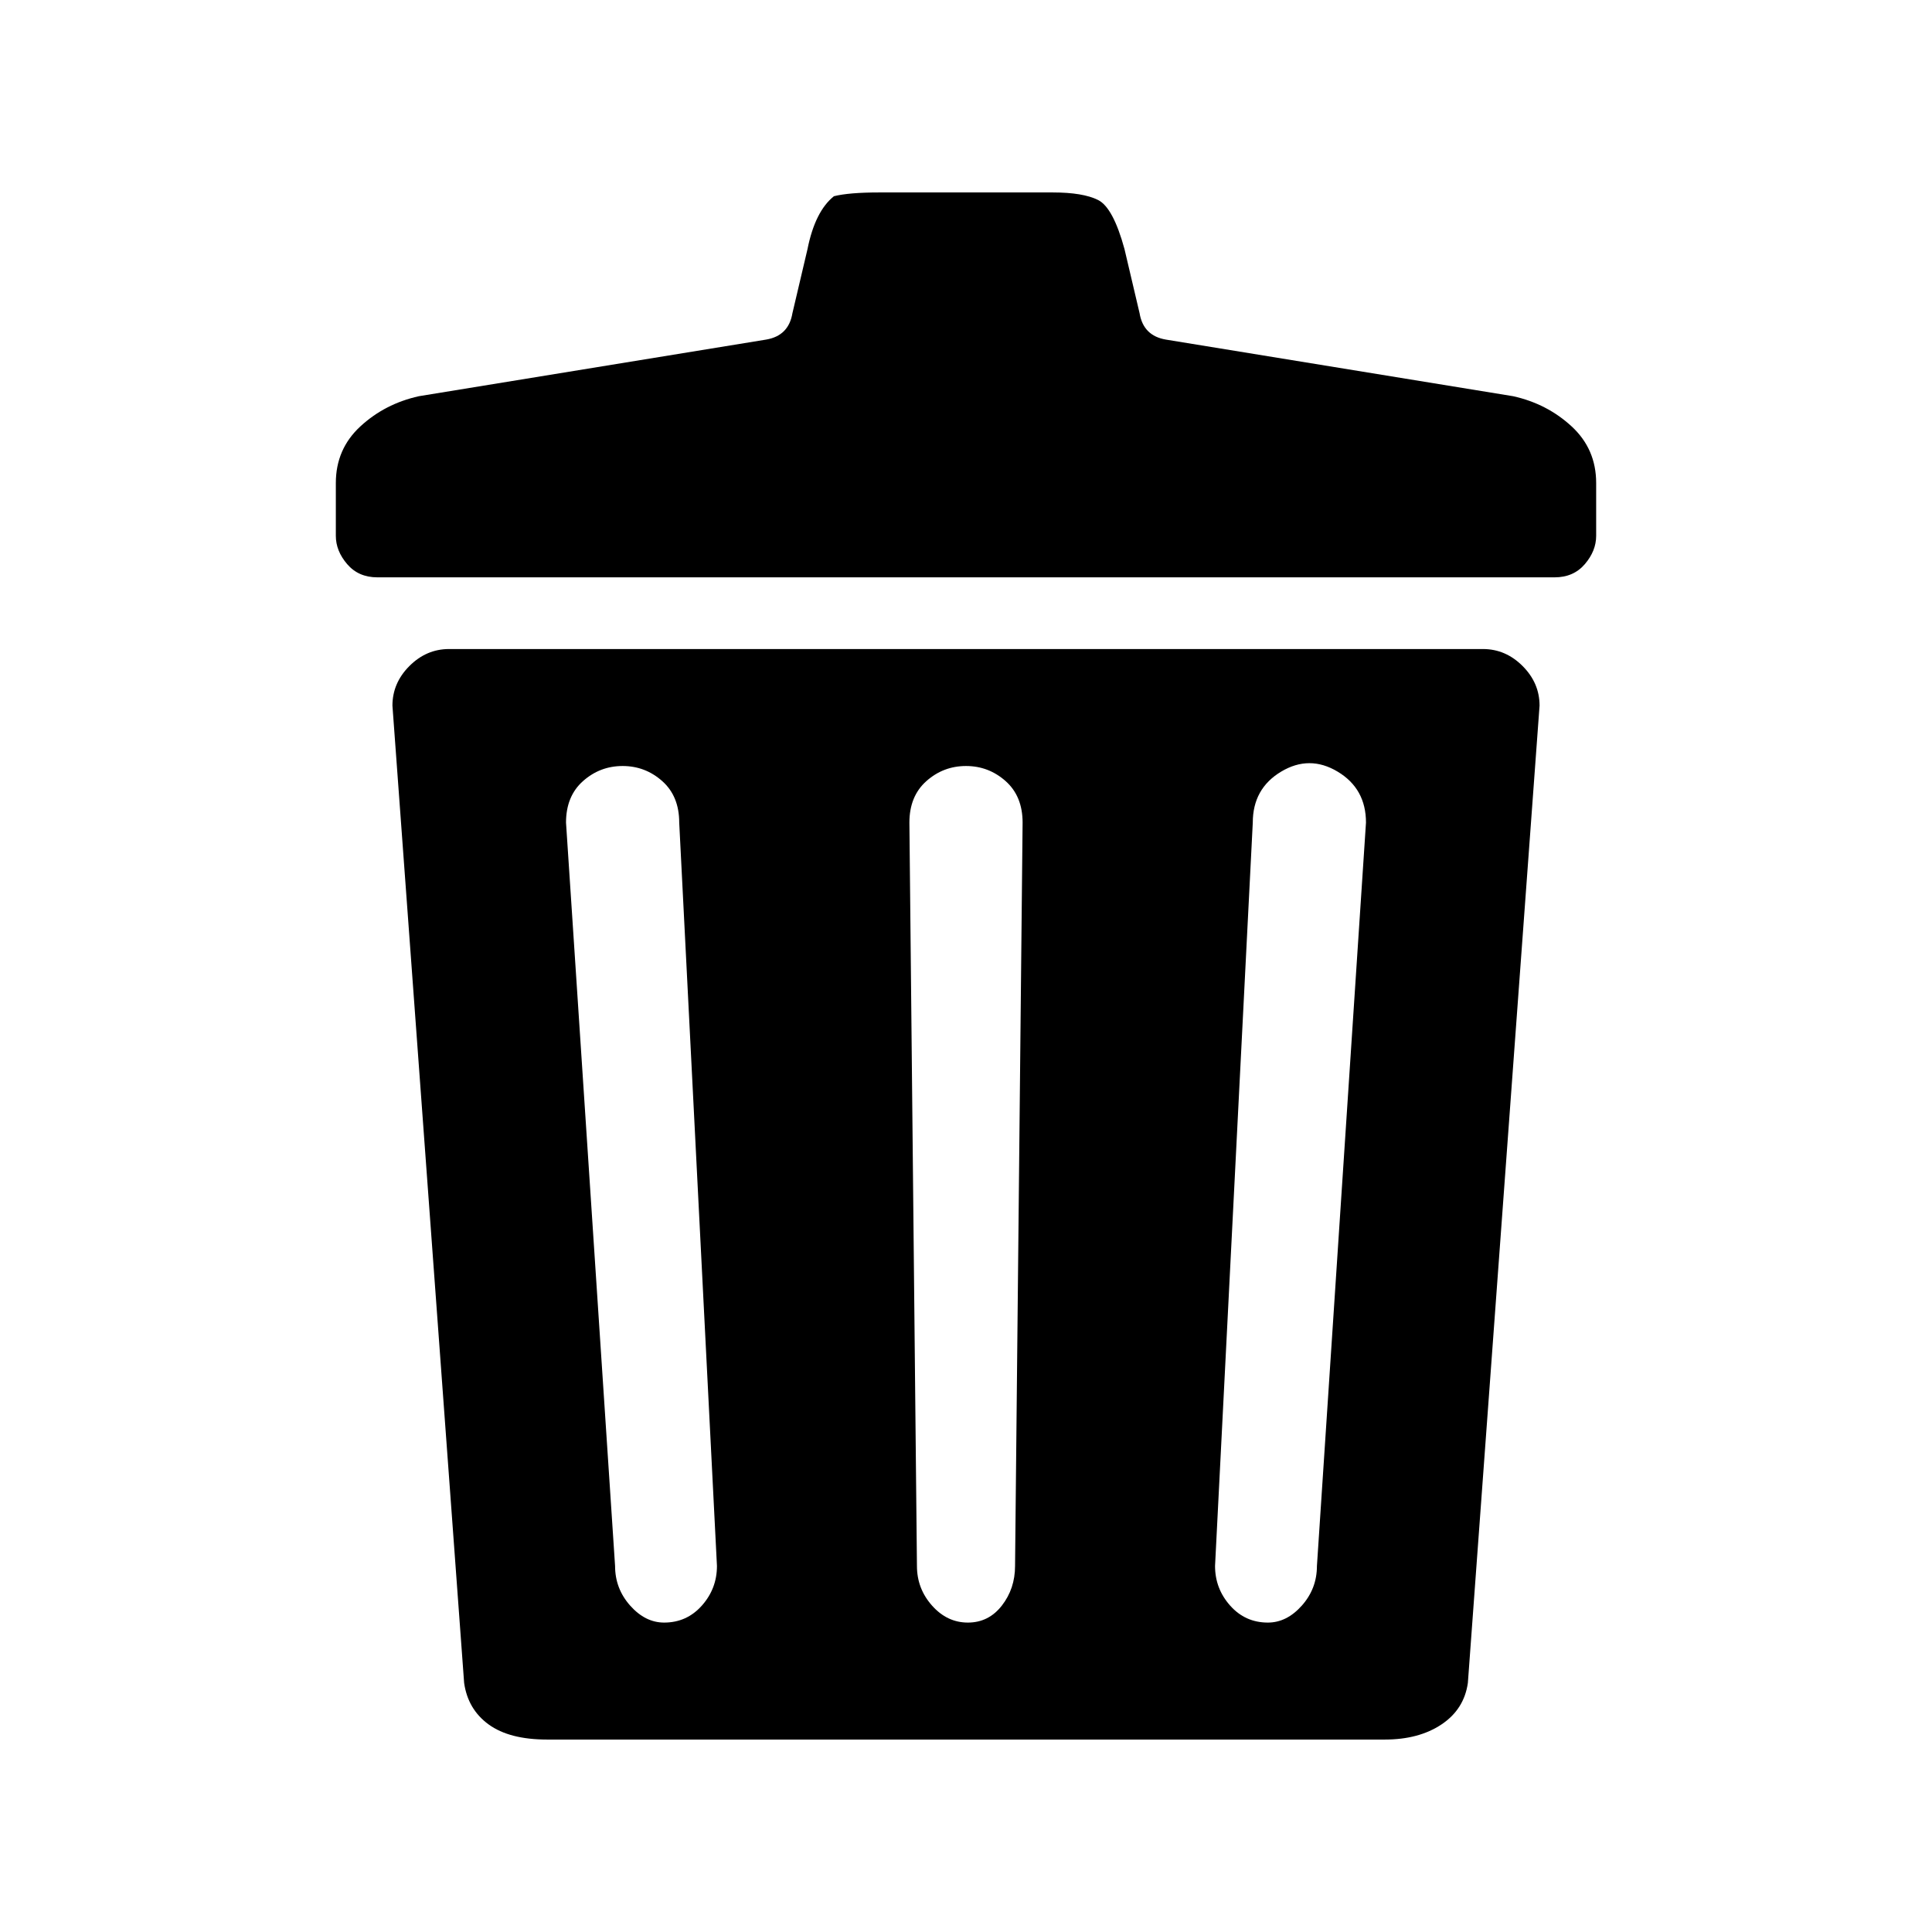 <svg xmlns="http://www.w3.org/2000/svg" viewBox="0 0 512 512"><path d="M393 172H119q-6 0-10.5 4.5T104 187l19 259q1 7 6.5 11t15.5 4h222q9 0 15-4t7-11l19-259q0-6-4.5-10.5T393 172zM176 430q-5 0-9-4.5t-4-10.5l-13-197q0-7 4.5-11t10.5-4 10.5 4 4.5 11l10 197q0 6-4 10.5t-10 4.5zm93-15q0 6-3.5 10.5t-9 4.5-9.5-4.5-4-10.5l-2-197q0-7 4.5-11t10.5-4 10.5 4 4.5 11zm80 0q0 6-4 10.5t-9 4.5q-6 0-10-4.5t-4-10.5l10-197q0-9 7.5-13.5t15 0T362 218zm52-310l-92-15q-6-1-7-7l-4-17q-3-11-7-13t-12-2h-46q-8 0-12 1-5 4-7 14l-4 17q-1 6-7 7l-92 15q-9 2-15.5 8T89 128v14q0 4 3 7.5t8 3.5h312q5 0 8-3.5t3-7.5v-14q0-9-6.5-15t-15.5-8z"/></svg>